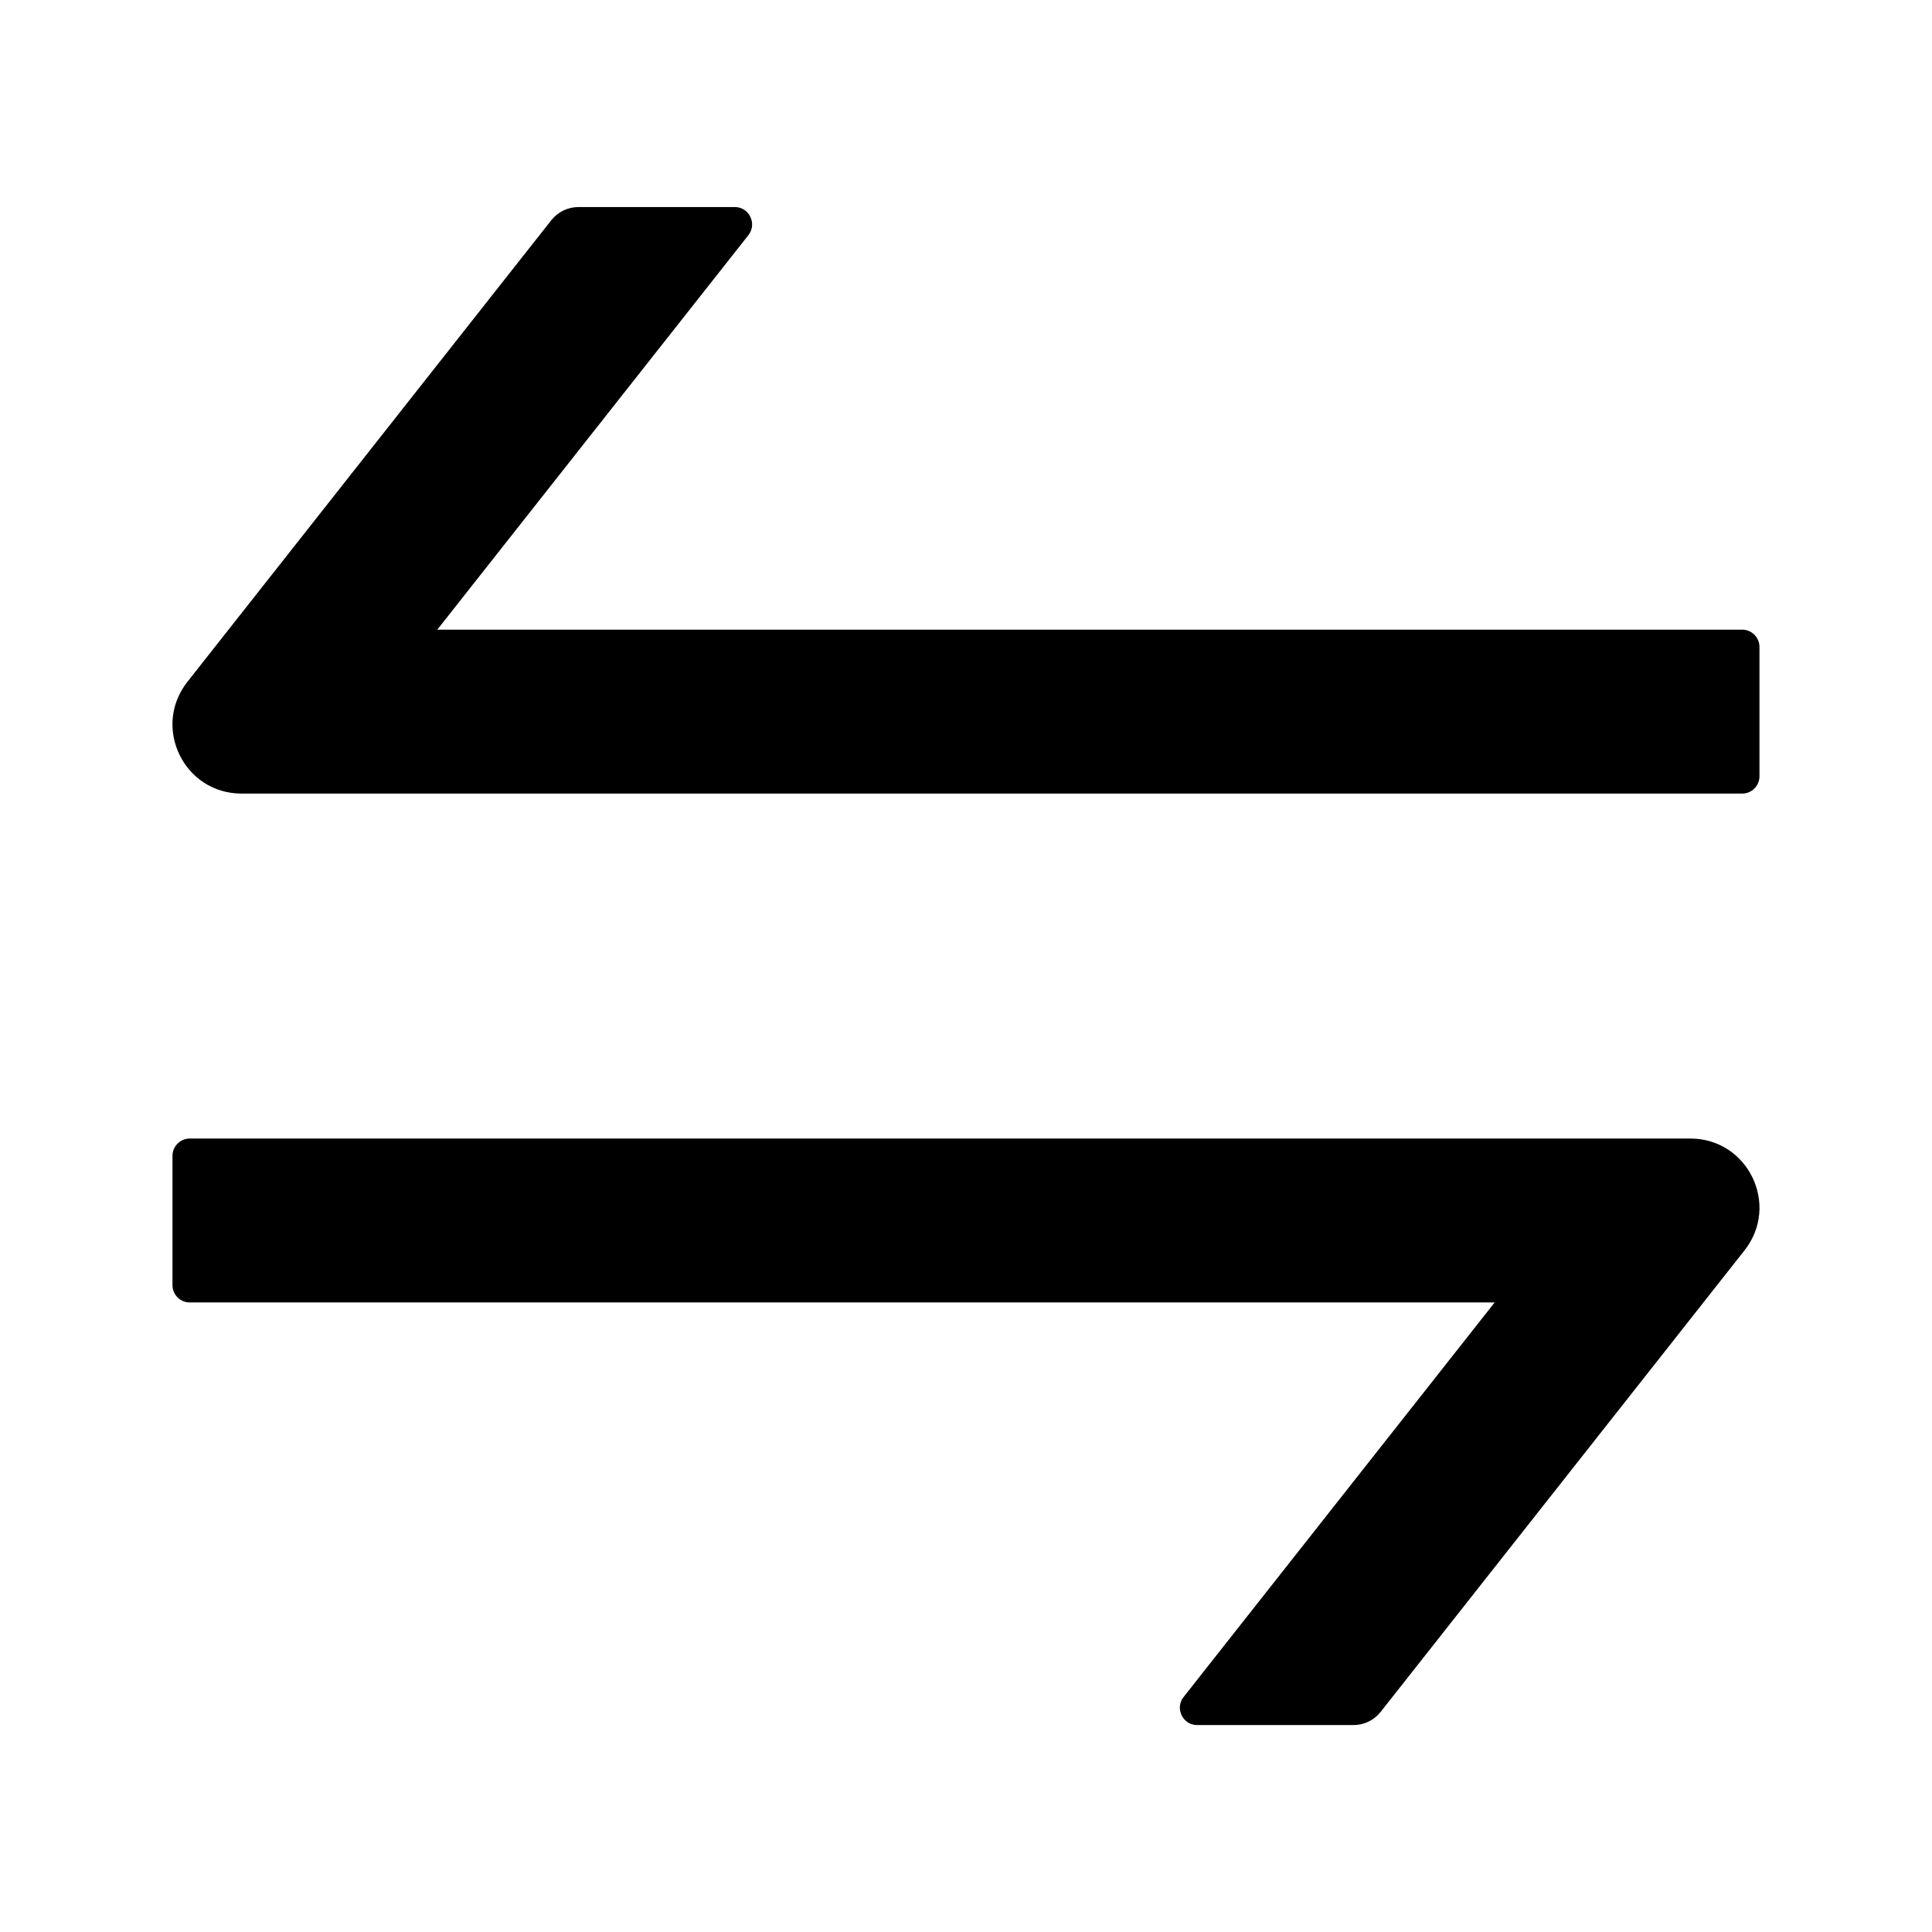 <svg width="36" height="36" viewBox="0 0 36 36" fill="none" xmlns="http://www.w3.org/2000/svg">
<path d="M31.496 21.215H3.535C3.359 21.215 3.214 21.36 3.214 21.537V23.948C3.214 24.125 3.359 24.269 3.535 24.269H27.851L22.054 31.622C21.889 31.831 22.038 32.144 22.307 32.144H25.22C25.417 32.144 25.601 32.056 25.726 31.899L32.508 23.297C33.171 22.453 32.572 21.215 31.496 21.215ZM32.464 11.733H8.148L13.946 4.381C14.11 4.172 13.962 3.858 13.693 3.858H10.78C10.583 3.858 10.398 3.947 10.273 4.103L3.491 12.706C2.828 13.55 3.427 14.787 4.5 14.787H32.464C32.641 14.787 32.785 14.642 32.785 14.466V12.055C32.785 11.878 32.641 11.733 32.464 11.733Z" fill="currentColor"/>
</svg>
